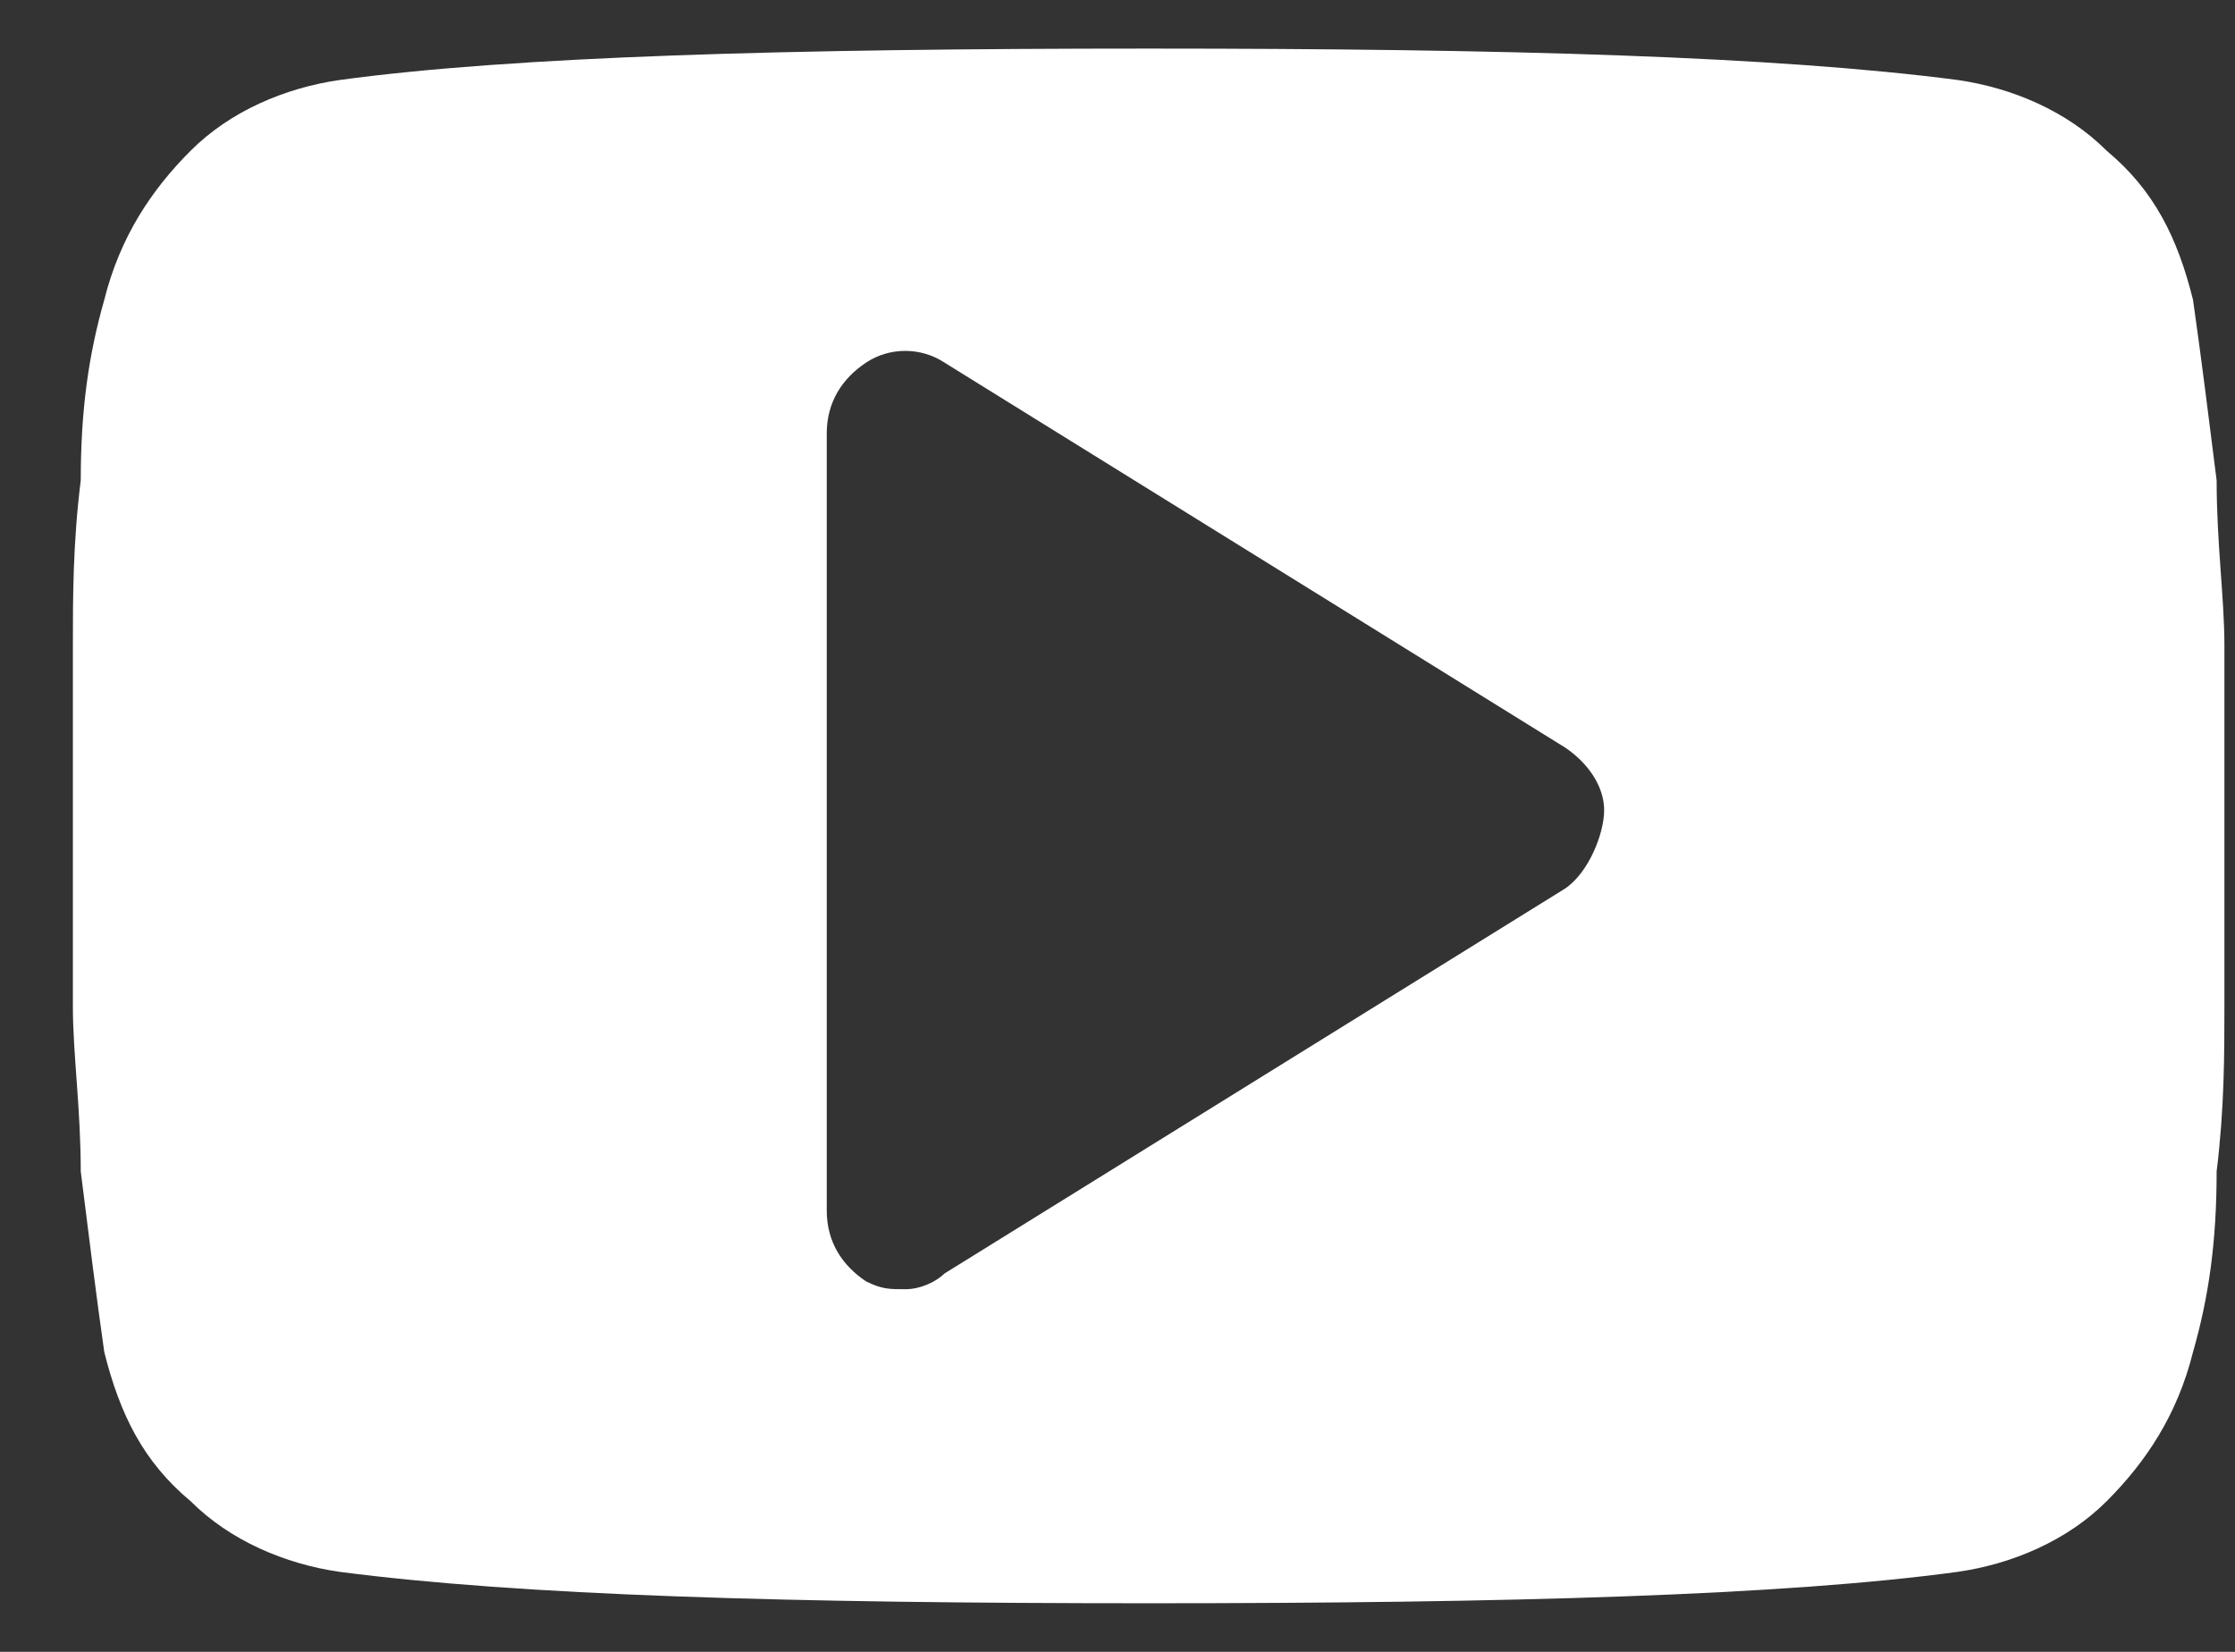 <svg width="23" height="17" viewBox="0 0 23 17" fill="none" xmlns="http://www.w3.org/2000/svg">
<rect x="0" y="0" width="23" height="17" fill="#333333" stroke="none"/>
<path d="M22.891 6.641C22.891 6.157 22.811 5.591 22.811 4.944C22.73 4.298 22.649 3.652 22.568 3.086C22.407 2.439 22.164 1.955 21.679 1.551C21.275 1.146 20.71 0.904 20.144 0.823C18.285 0.581 15.538 0.5 11.821 0.5C8.104 0.5 5.275 0.581 3.497 0.823C2.932 0.904 2.366 1.146 1.962 1.551C1.558 1.955 1.235 2.439 1.073 3.086C0.912 3.652 0.831 4.217 0.831 4.944C0.75 5.591 0.75 6.157 0.75 6.641C0.75 7.126 0.75 7.692 0.75 8.5C0.75 9.308 0.75 9.955 0.75 10.359C0.75 10.843 0.831 11.409 0.831 12.056C0.912 12.702 0.992 13.348 1.073 13.914C1.235 14.561 1.477 15.046 1.962 15.45C2.366 15.854 2.932 16.096 3.497 16.177C5.356 16.419 8.104 16.5 11.821 16.5C15.538 16.5 18.366 16.419 20.144 16.177C20.71 16.096 21.275 15.854 21.679 15.45C22.083 15.046 22.407 14.561 22.568 13.914C22.73 13.348 22.811 12.783 22.811 12.056C22.891 11.409 22.891 10.843 22.891 10.359C22.891 9.874 22.891 9.308 22.891 8.5C22.891 7.692 22.891 7.045 22.891 6.641ZM16.104 9.146L9.72 13.106C9.639 13.187 9.477 13.268 9.316 13.268C9.154 13.268 9.073 13.268 8.912 13.187C8.669 13.025 8.508 12.783 8.508 12.46V4.46C8.508 4.136 8.669 3.894 8.912 3.732C9.154 3.571 9.477 3.571 9.72 3.732L16.104 7.692C16.346 7.854 16.508 8.096 16.508 8.338C16.508 8.581 16.346 8.985 16.104 9.146Z" fill="white"/>
</svg>

